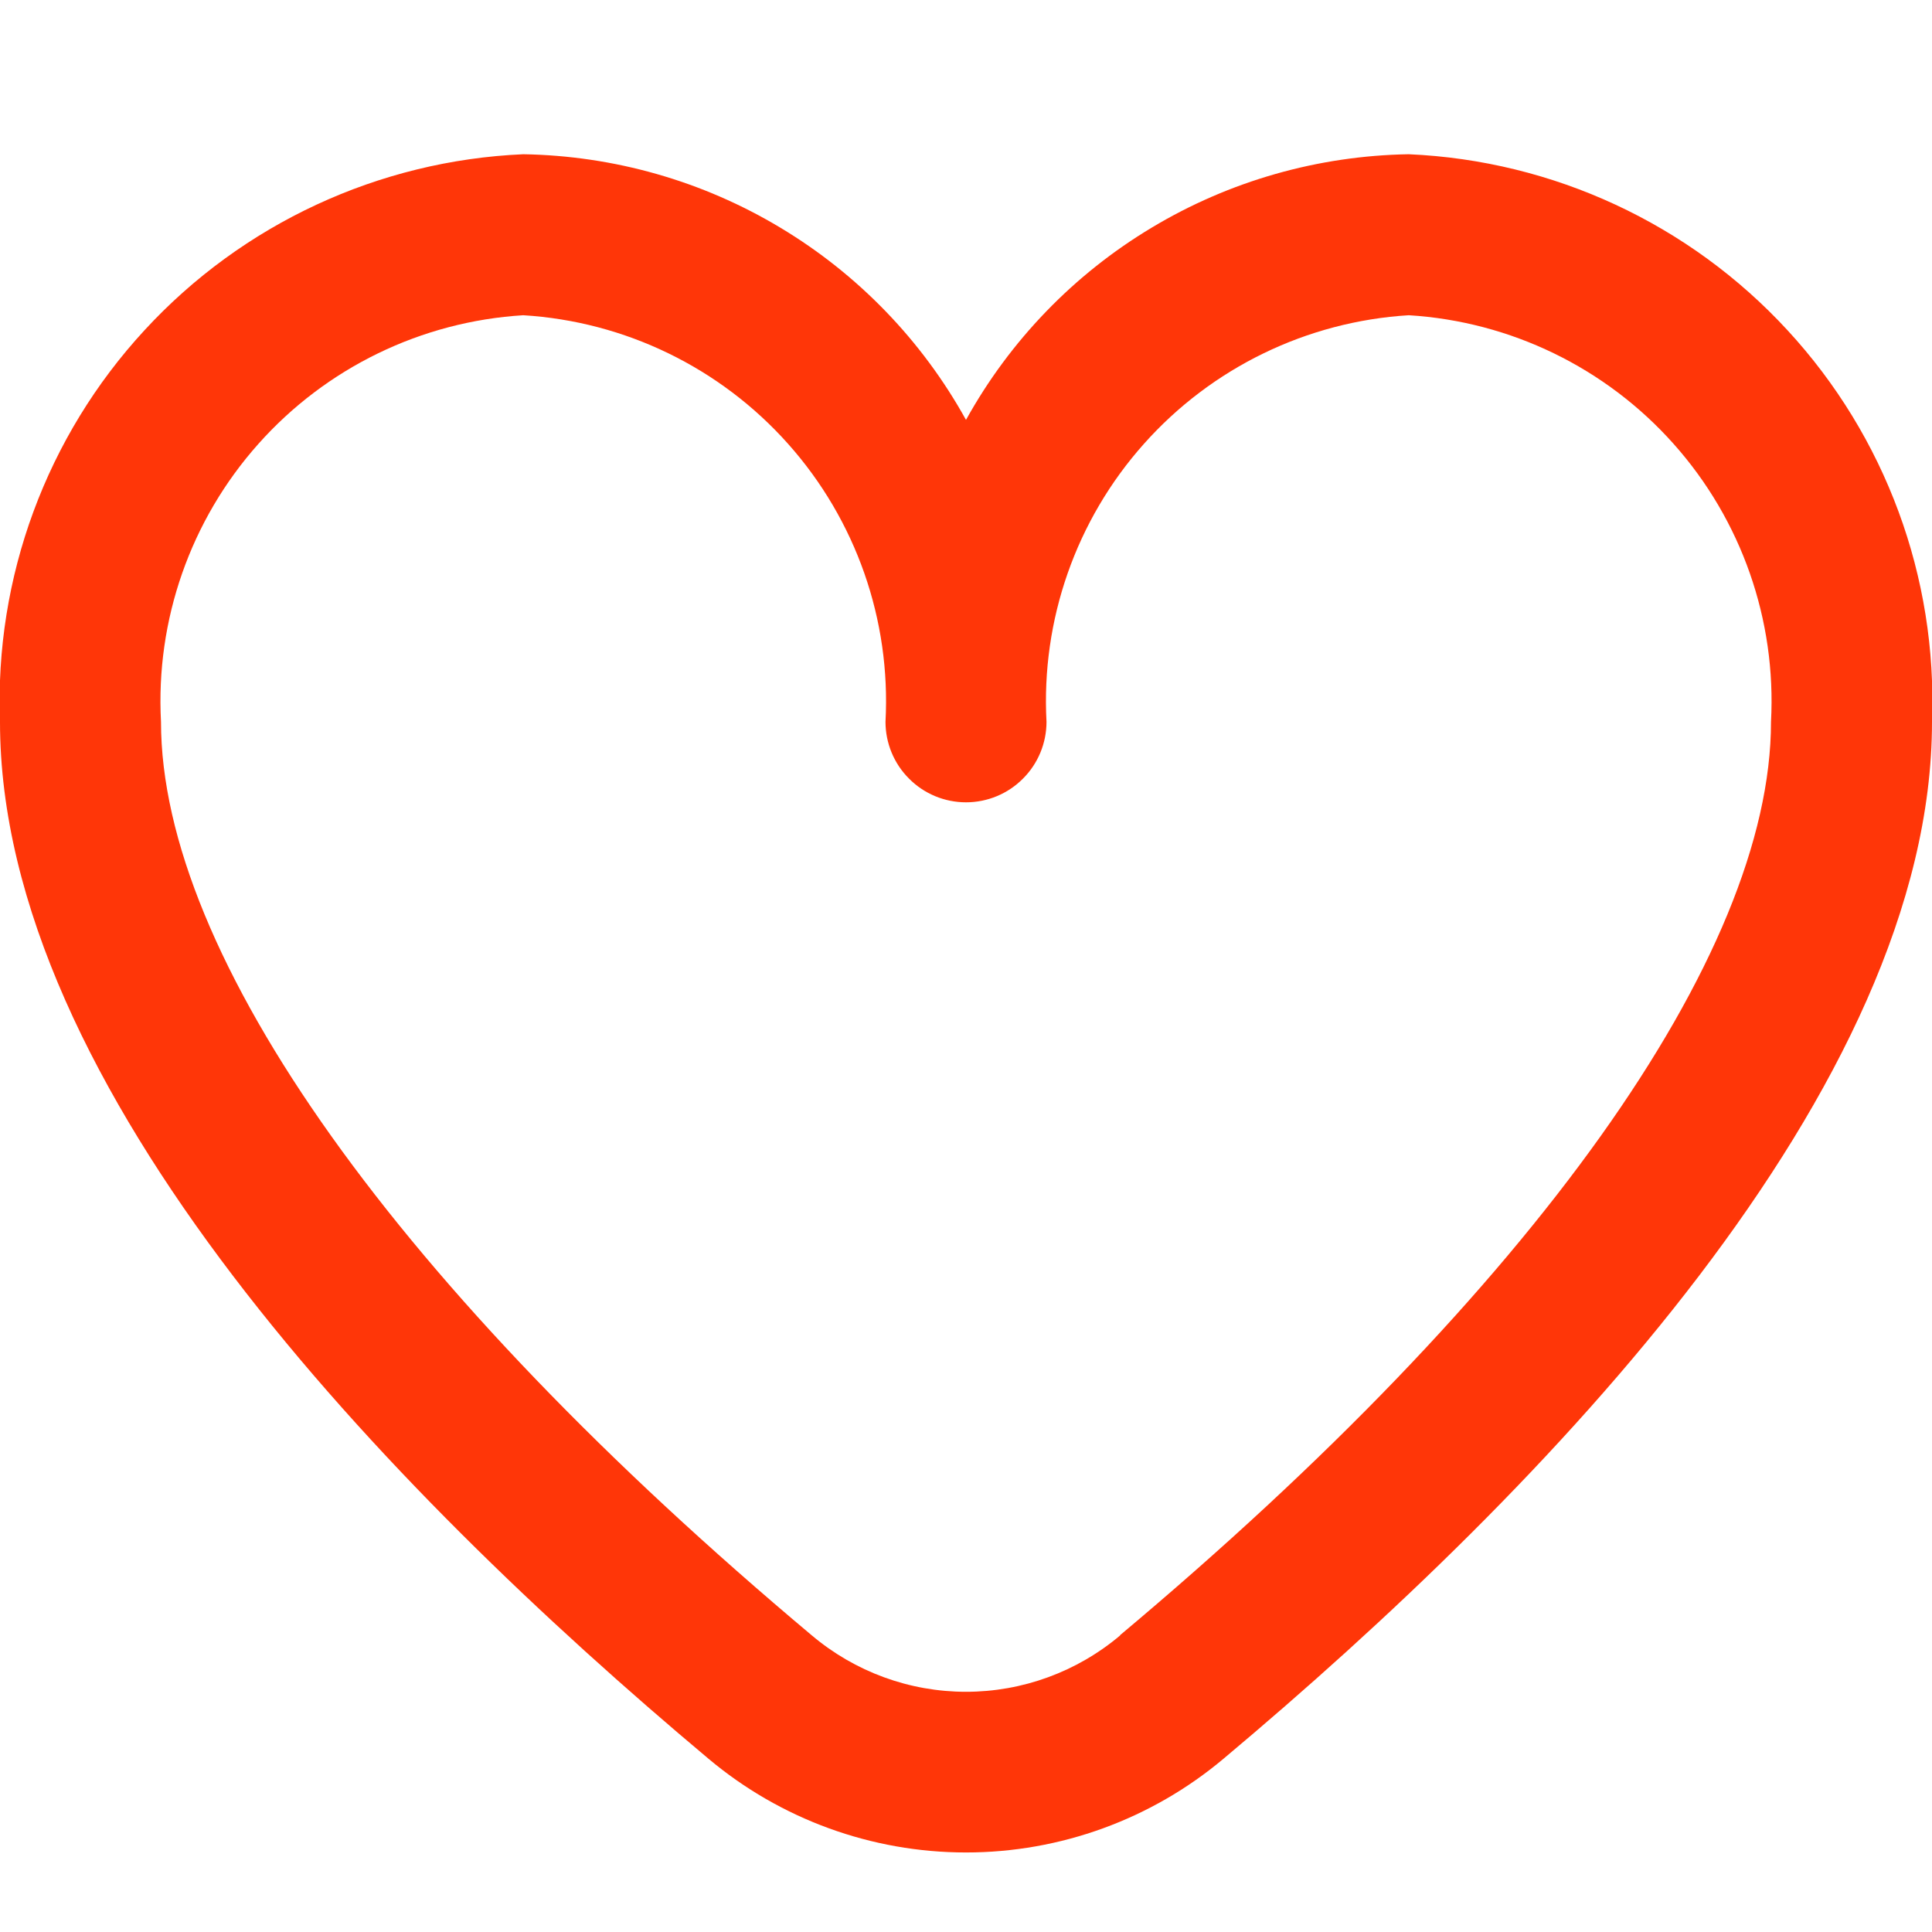 <svg width="18" height="18" viewBox="0 0 18 18" fill="none" xmlns="http://www.w3.org/2000/svg">
<g clip-path="url(#clip0_1_2461)">
<path d="M13.125 1.437C12.28 1.451 11.454 1.686 10.73 2.121C10.006 2.555 9.409 3.173 9 3.912C8.591 3.173 7.994 2.555 7.27 2.121C6.546 1.686 5.72 1.451 4.875 1.437C3.529 1.496 2.26 2.085 1.347 3.076C0.433 4.066 -0.051 5.378 -3.1282e-05 6.725C-3.1282e-05 10.135 3.589 13.86 6.6 16.385C7.272 16.95 8.122 17.259 9 17.259C9.878 17.259 10.728 16.95 11.4 16.385C14.411 13.86 18 10.135 18 6.725C18.051 5.378 17.567 4.066 16.653 3.076C15.74 2.085 14.471 1.496 13.125 1.437ZM10.436 15.237C10.034 15.576 9.526 15.762 9 15.762C8.474 15.762 7.966 15.576 7.564 15.237C3.71 12.004 1.5 8.902 1.5 6.725C1.449 5.776 1.775 4.845 2.407 4.136C3.039 3.426 3.926 2.995 4.875 2.937C5.824 2.995 6.711 3.426 7.343 4.136C7.975 4.845 8.301 5.776 8.25 6.725C8.25 6.924 8.329 7.115 8.47 7.255C8.61 7.396 8.801 7.475 9 7.475C9.199 7.475 9.39 7.396 9.53 7.255C9.671 7.115 9.75 6.924 9.75 6.725C9.699 5.776 10.025 4.845 10.657 4.136C11.289 3.426 12.176 2.995 13.125 2.937C14.073 2.995 14.961 3.426 15.593 4.136C16.225 4.845 16.551 5.776 16.5 6.725C16.5 8.902 14.29 12.004 10.436 15.234V15.237Z" fill="#FF3608"/>
</g>
<defs>
<clipPath id="clip0_1_2461">
<rect width="18" height="18" fill="white"/>
</clipPath>
</defs>
</svg>
